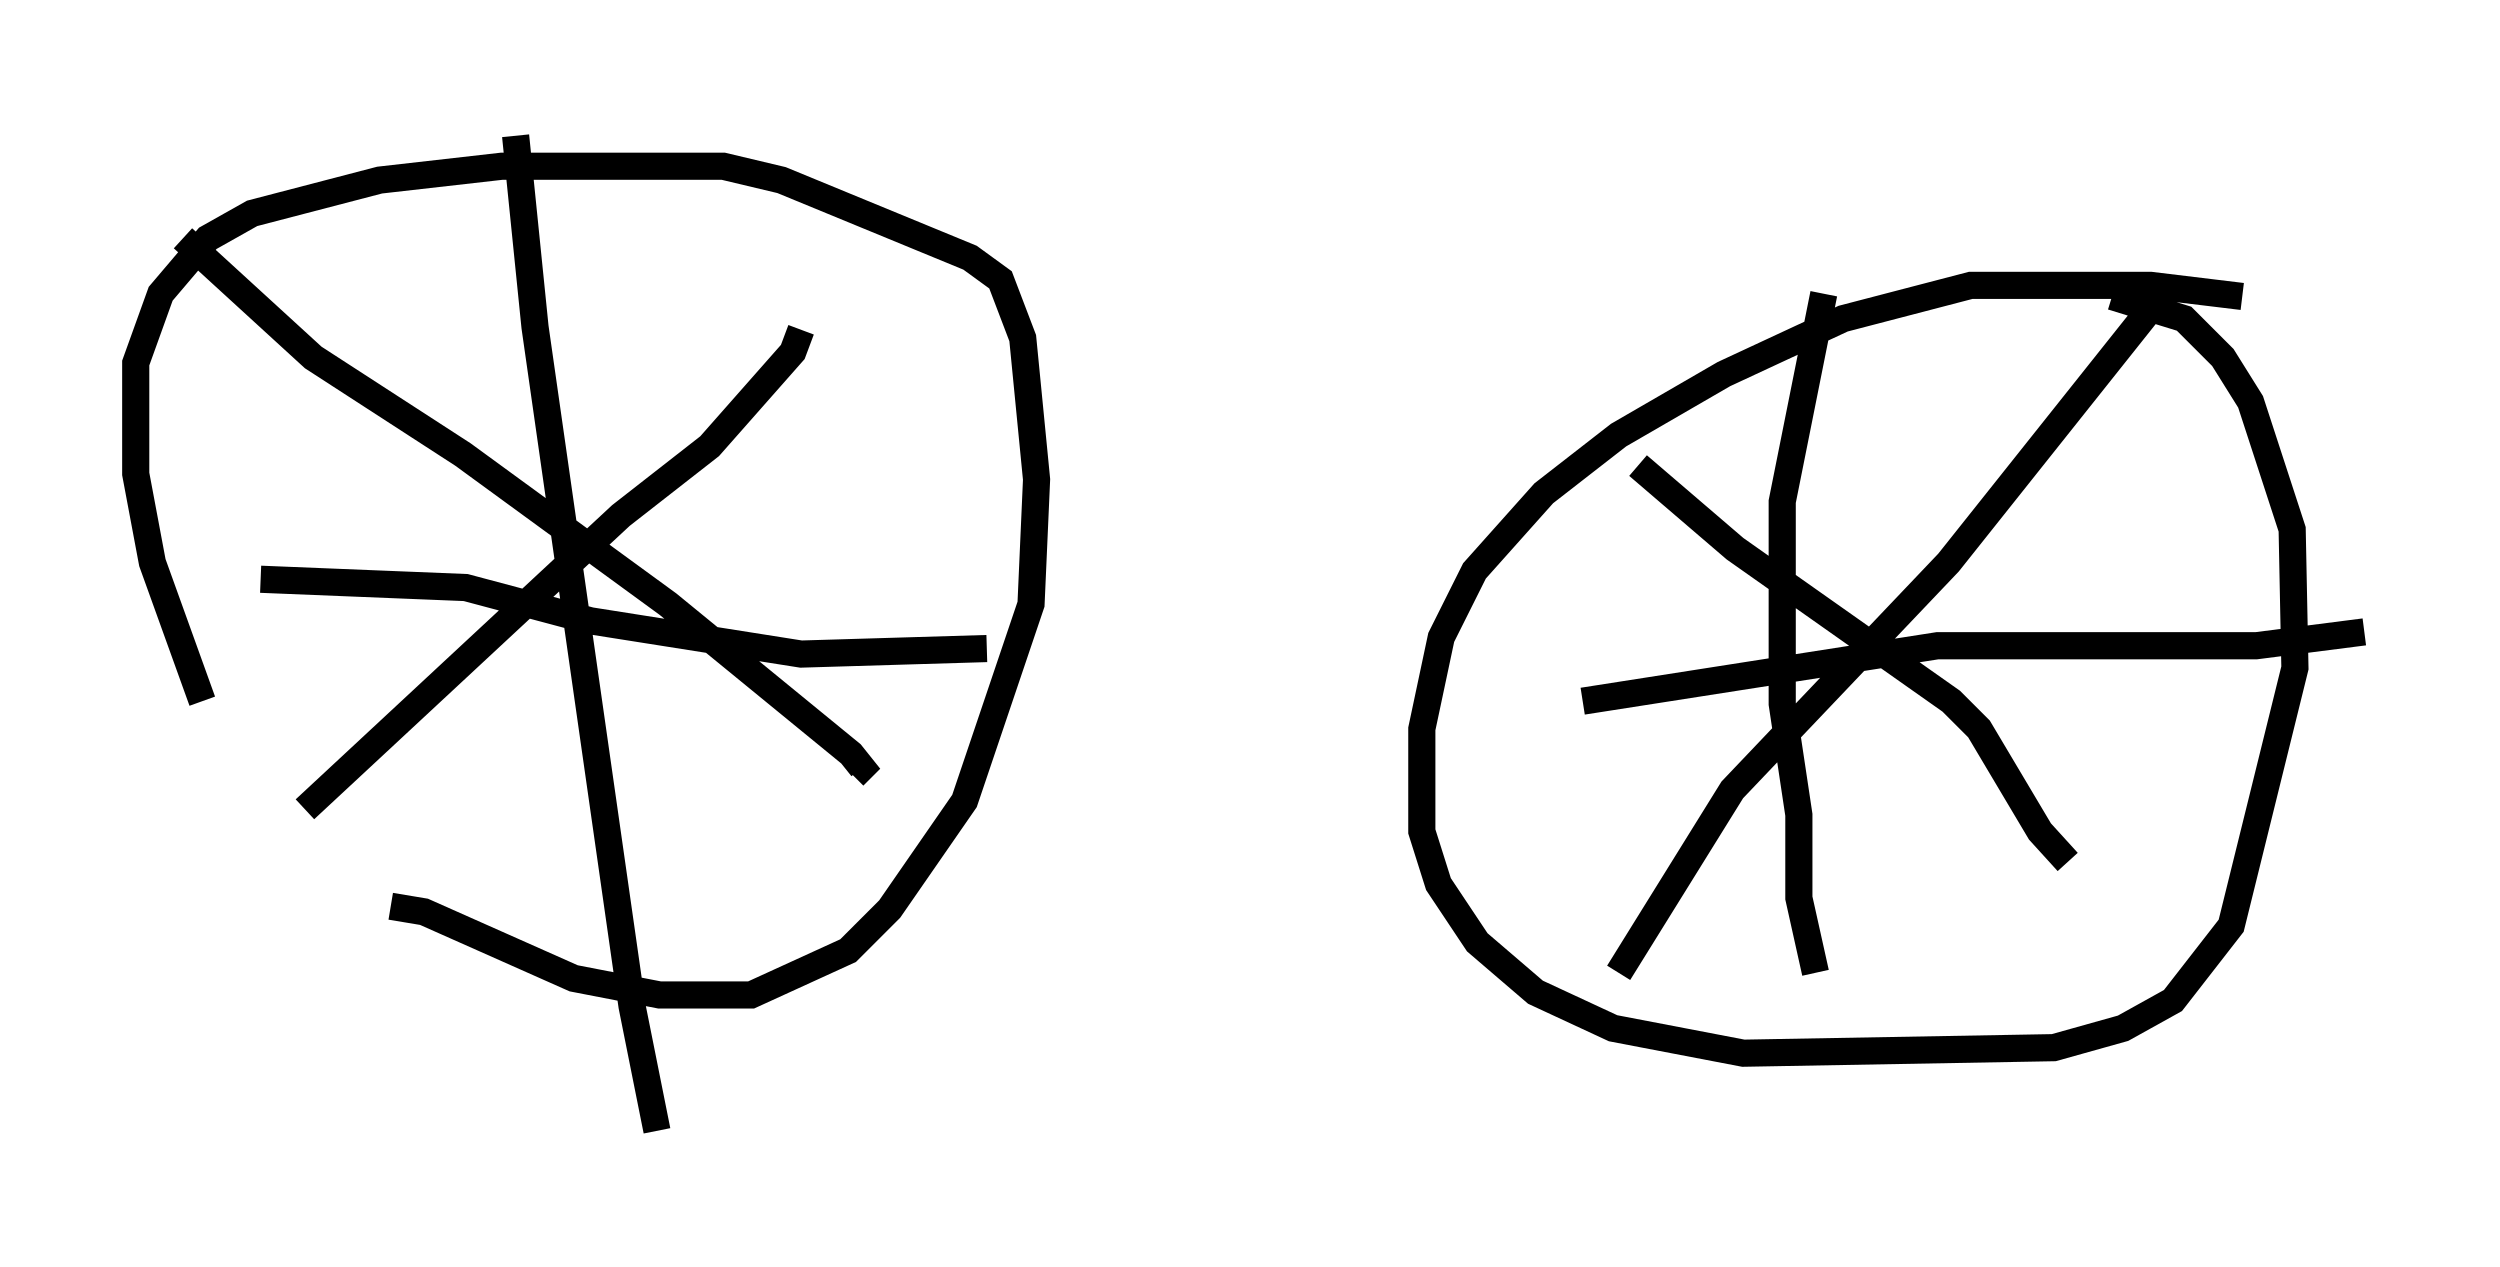 <?xml version="1.0" encoding="utf-8" ?>
<svg baseProfile="full" height="46.648" version="1.1" width="92.076" xmlns="http://www.w3.org/2000/svg" xmlns:ev="http://www.w3.org/2001/xml-events" xmlns:xlink="http://www.w3.org/1999/xlink"><defs /><rect fill="white" height="46.648" width="92.076" x="0" y="0" /><path d="M12.963, 34.4 m-5.513, -8.575 l-1.838, -5.104 -0.613, -3.267 l0.0, -4.083 0.919, -2.552 l1.735, -2.042 1.633, -0.919 l4.696, -1.225 4.492, -0.51 l8.167, 0.0 2.144, 0.51 l6.942, 2.858 1.123, 0.817 l0.817, 2.144 0.51, 5.206 l-0.204, 4.594 -2.45, 7.248 l-2.756, 3.981 -1.531, 1.531 l-3.573, 1.633 -3.369, 0.0 l-3.165, -0.613 -5.513, -2.45 l-1.225, -0.204 m68.192, -22.459 l-3.369, -0.408 -6.635, 0.0 l-4.696, 1.225 -4.39, 2.042 l-3.879, 2.246 -2.756, 2.144 l-2.552, 2.858 -1.225, 2.45 l-0.715, 3.369 0.0, 3.777 l0.613, 1.94 1.429, 2.144 l2.144, 1.838 2.858, 1.327 l4.798, 0.919 11.433, -0.204 l2.552, -0.715 1.838, -1.021 l2.144, -2.756 2.348, -9.494 l-0.102, -5.104 -1.531, -4.696 l-1.021, -1.633 -1.429, -1.429 l-2.654, -0.817 m-17.456, 6.227 l3.573, 3.063 7.963, 5.615 l1.021, 1.021 2.246, 3.777 l1.021, 1.123 m-16.538, 4.083 l4.185, -6.738 7.963, -8.371 l7.963, -10.004 m-12.556, 0.102 l-1.531, 7.656 0.0, 7.452 l0.613, 4.083 0.0, 3.063 l0.613, 2.756 m-8.575, -10.004 l13.067, -2.042 11.74, 0.0 l3.981, -0.51 m-80.34, -14.496 l4.798, 4.39 5.513, 3.573 l7.554, 5.513 6.738, 5.513 l0.408, 0.51 -0.306, 0.306 m-20.213, 1.225 l11.638, -10.821 3.267, -2.552 l3.063, -3.471 0.306, -0.817 m-10.515, -7.146 l0.715, 7.044 3.573, 25.011 l0.919, 4.594 m-14.598, -20.315 l7.554, 0.306 4.594, 1.225 l7.758, 1.225 6.84, -0.204 " fill="none" stroke="black" stroke-width="1" /></svg>